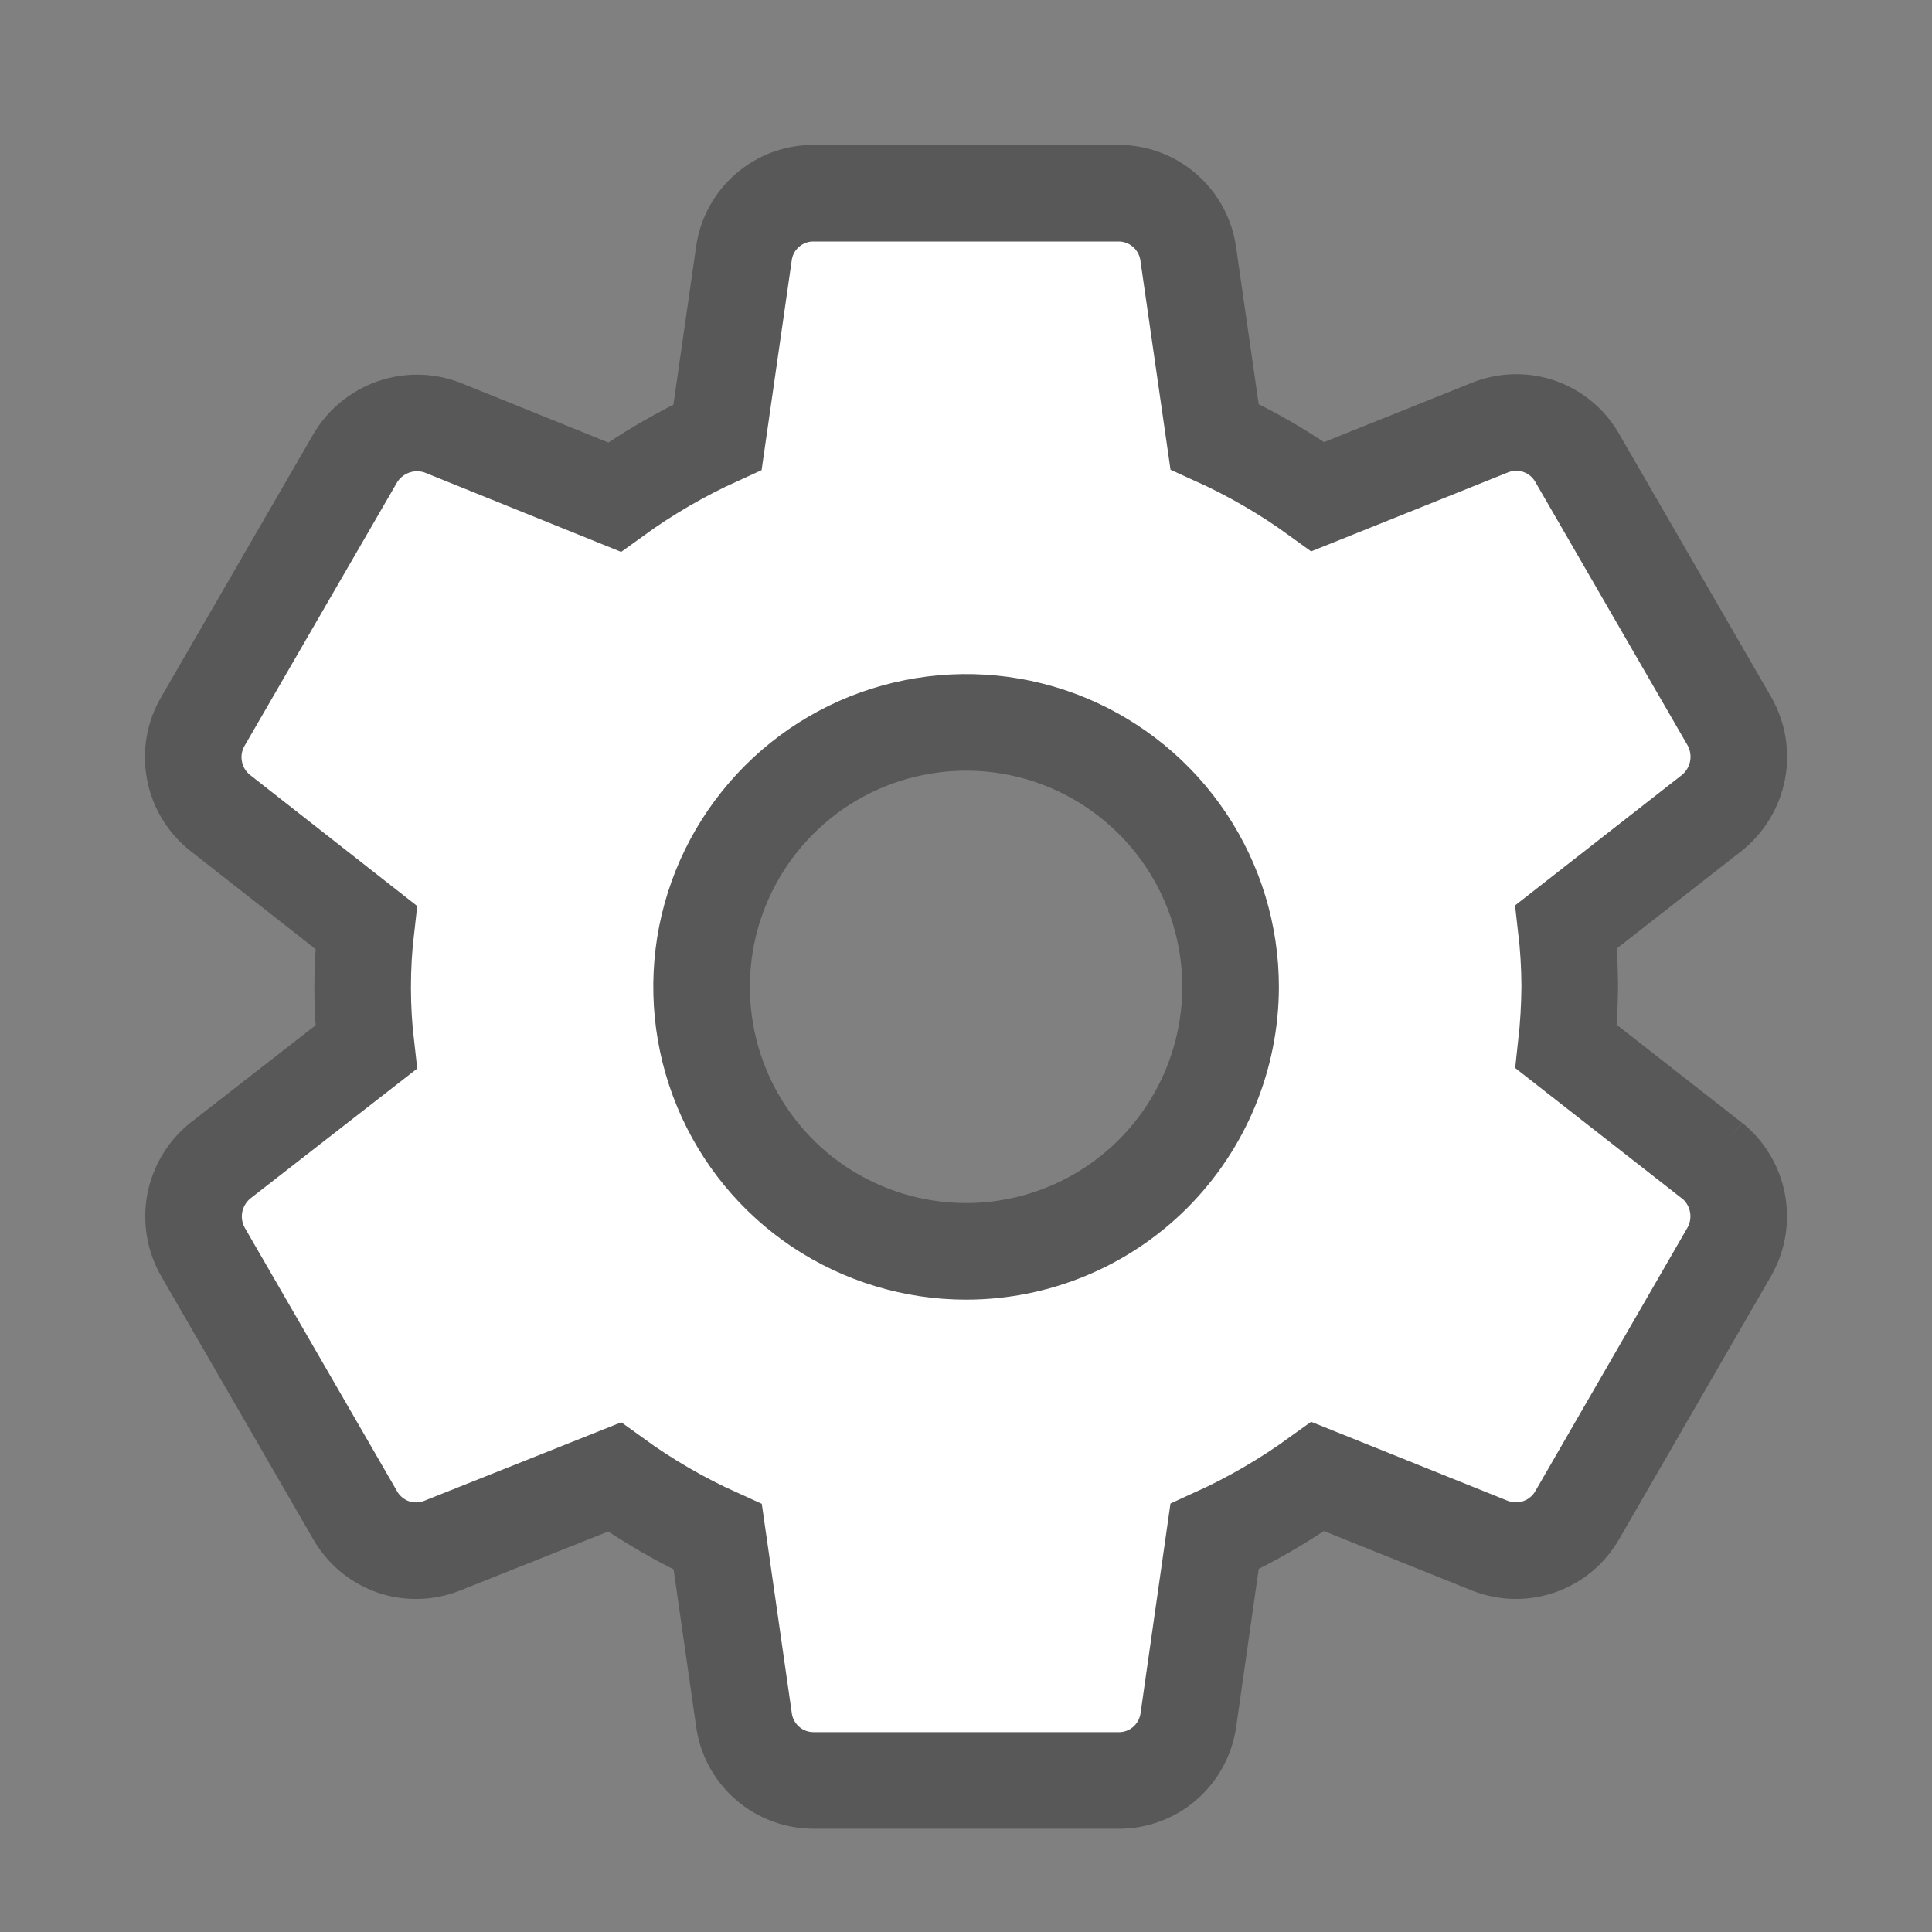 <svg width="20" height="20" viewBox="0 0 20 20" fill="none" xmlns="http://www.w3.org/2000/svg">
<rect x="0" y="0" width="20" height="20" fill="#808080" stroke="none"/>
<path d="M17.724 12.016L16.213 10.834C16.236 10.628 16.248 10.421 16.25 10.214C16.249 10.007 16.237 9.8 16.213 9.594L17.725 8.412C17.861 8.301 17.954 8.146 17.987 7.973C18.02 7.8 17.99 7.621 17.904 7.468L16.334 4.752C16.248 4.596 16.109 4.476 15.941 4.416C15.774 4.356 15.59 4.36 15.425 4.426L13.643 5.141C13.308 4.898 12.949 4.69 12.573 4.52L12.301 2.63C12.277 2.455 12.19 2.294 12.056 2.178C11.923 2.062 11.752 1.999 11.575 2H8.427C8.25 1.998 8.079 2.061 7.946 2.176C7.812 2.291 7.725 2.45 7.701 2.625L7.428 4.525C7.052 4.696 6.695 4.904 6.361 5.146L4.576 4.425C4.412 4.364 4.232 4.363 4.067 4.422C3.903 4.481 3.764 4.595 3.676 4.746L2.101 7.467C2.011 7.62 1.98 7.8 2.013 7.974C2.045 8.148 2.14 8.305 2.279 8.415L3.79 9.6C3.742 10.012 3.742 10.428 3.79 10.84L2.277 12.018C2.141 12.129 2.049 12.284 2.016 12.457C1.984 12.629 2.014 12.807 2.101 12.96L3.672 15.678C3.758 15.833 3.897 15.951 4.064 16.011C4.231 16.07 4.414 16.066 4.579 16L6.361 15.29C6.695 15.532 7.053 15.74 7.43 15.91L7.701 17.8C7.724 17.976 7.811 18.136 7.945 18.253C8.078 18.369 8.25 18.432 8.427 18.431H11.577C11.753 18.433 11.924 18.37 12.057 18.255C12.19 18.14 12.277 17.98 12.302 17.806L12.573 15.906C12.949 15.735 13.307 15.527 13.642 15.285L15.429 16.003C15.592 16.066 15.773 16.069 15.938 16.01C16.104 15.951 16.242 15.835 16.329 15.682L17.906 12.951C17.991 12.798 18.019 12.62 17.985 12.448C17.952 12.277 17.858 12.122 17.722 12.013M10.001 12.954C9.459 12.954 8.93 12.793 8.479 12.493C8.029 12.192 7.678 11.764 7.471 11.264C7.264 10.764 7.21 10.213 7.315 9.682C7.421 9.151 7.682 8.663 8.065 8.28C8.447 7.897 8.935 7.636 9.466 7.531C9.998 7.425 10.548 7.479 11.048 7.686C11.549 7.894 11.976 8.245 12.277 8.695C12.578 9.145 12.739 9.675 12.739 10.216C12.738 10.942 12.449 11.638 11.936 12.152C11.423 12.665 10.727 12.954 10.001 12.954" fill="white"/>
<path d="M17.724 12.016L16.213 10.834C16.236 10.628 16.248 10.421 16.25 10.214C16.249 10.007 16.237 9.8 16.213 9.594L17.725 8.412C17.861 8.301 17.954 8.146 17.987 7.973C18.02 7.8 17.99 7.621 17.904 7.468L16.334 4.752C16.248 4.596 16.109 4.476 15.941 4.416C15.774 4.356 15.59 4.36 15.425 4.426L13.643 5.141C13.308 4.898 12.949 4.69 12.573 4.52L12.301 2.63C12.277 2.455 12.19 2.294 12.056 2.178C11.923 2.062 11.752 1.999 11.575 2H8.427C8.25 1.998 8.079 2.061 7.946 2.176C7.812 2.291 7.725 2.45 7.701 2.625L7.428 4.525C7.052 4.696 6.695 4.904 6.361 5.146L4.576 4.425C4.412 4.364 4.232 4.363 4.067 4.422C3.903 4.481 3.764 4.595 3.676 4.746L2.101 7.467C2.011 7.62 1.98 7.8 2.013 7.974C2.045 8.148 2.14 8.305 2.279 8.415L3.79 9.6C3.742 10.012 3.742 10.428 3.79 10.84L2.277 12.018C2.141 12.129 2.049 12.284 2.016 12.457C1.984 12.629 2.014 12.807 2.101 12.96L3.672 15.678C3.758 15.833 3.897 15.951 4.064 16.011C4.231 16.07 4.414 16.066 4.579 16L6.361 15.29C6.695 15.532 7.053 15.74 7.43 15.91L7.701 17.8C7.724 17.976 7.811 18.136 7.945 18.253C8.078 18.369 8.25 18.432 8.427 18.431H11.577C11.753 18.433 11.924 18.37 12.057 18.255C12.19 18.14 12.277 17.98 12.302 17.806L12.573 15.906C12.949 15.735 13.307 15.527 13.642 15.285L15.429 16.003C15.592 16.066 15.773 16.069 15.938 16.01C16.104 15.951 16.242 15.835 16.329 15.682L17.906 12.951C17.991 12.798 18.019 12.62 17.985 12.448C17.952 12.277 17.858 12.122 17.722 12.013M10.001 12.954C9.459 12.954 8.93 12.793 8.479 12.493C8.029 12.192 7.678 11.764 7.471 11.264C7.264 10.764 7.21 10.213 7.315 9.682C7.421 9.151 7.682 8.663 8.065 8.28C8.447 7.897 8.935 7.636 9.466 7.531C9.998 7.425 10.548 7.479 11.048 7.686C11.549 7.894 11.976 8.245 12.277 8.695C12.578 9.145 12.739 9.675 12.739 10.216C12.738 10.942 12.449 11.638 11.936 12.152C11.423 12.665 10.727 12.954 10.001 12.954" stroke="#585858"/>
</svg>
